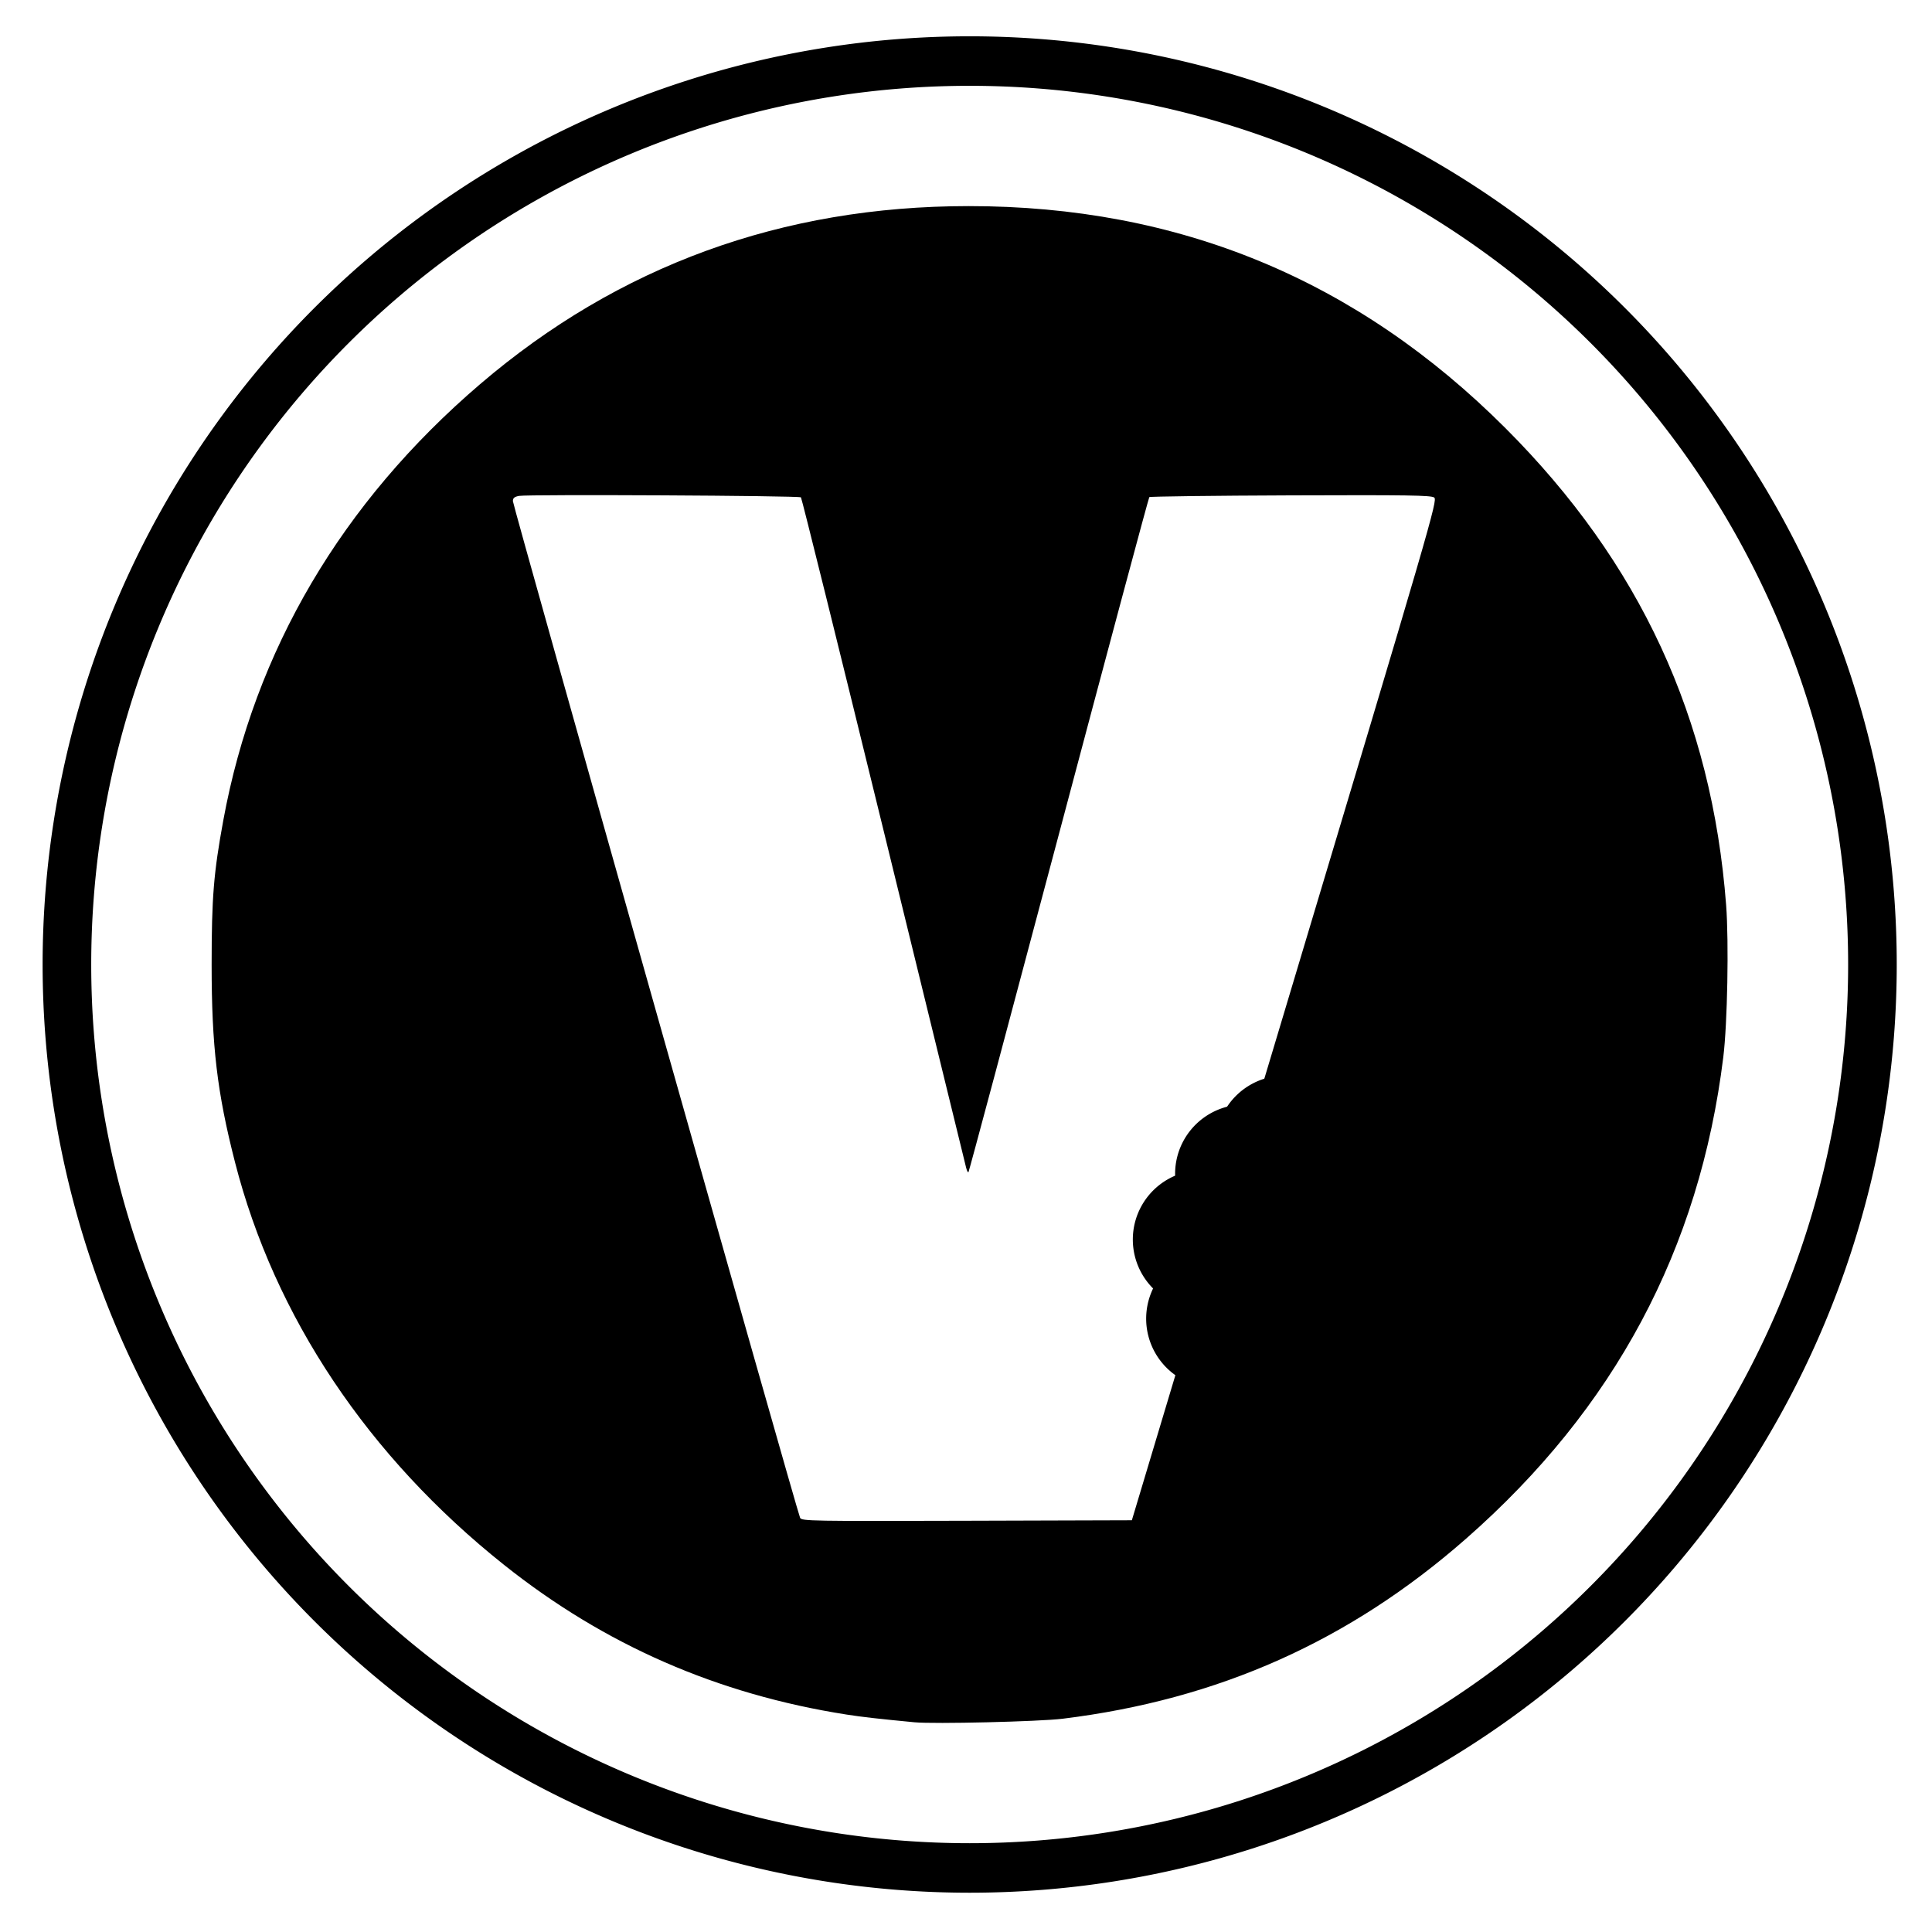 <?xml version="1.0" encoding="UTF-8" standalone="no"?>
<!-- Created with Inkscape (http://www.inkscape.org/) -->

<svg
   xmlns:dc="http://purl.org/dc/elements/1.1/"
   xmlns:cc="http://creativecommons.org/ns#"
   xmlns:rdf="http://www.w3.org/1999/02/22-rdf-syntax-ns#"
   xmlns:svg="http://www.w3.org/2000/svg"
   xmlns="http://www.w3.org/2000/svg"
   xmlns:sodipodi="http://sodipodi.sourceforge.net/DTD/sodipodi-0.dtd"
   xmlns:inkscape="http://www.inkscape.org/namespaces/inkscape"
   id="svg2"
   version="1.1"
   inkscape:version="0.48.5 r10040"
   width="1024"
   height="1024"
   sodipodi:docname="viewnior.svg">
  <defs
     id="defs6" />
  <sodipodi:namedview
     pagecolor="#ffffff"
     bordercolor="#666666"
     borderopacity="1"
     objecttolerance="10"
     gridtolerance="10"
     guidetolerance="10"
     inkscape:pageopacity="0"
     inkscape:pageshadow="2"
     inkscape:window-width="1920"
     inkscape:window-height="1007"
     id="namedview4"
     showgrid="false"
     inkscape:zoom="0.32593203"
     inkscape:cx="49.205297"
     inkscape:cy="530.36653"
     inkscape:window-x="0"
     inkscape:window-y="31"
     inkscape:window-maximized="1"
     inkscape:current-layer="svg2" />
  <path
     sodipodi:type="arc"
     style="fill:none;fill-opacity:1;fill-rule:evenodd;stroke:#000000;stroke-opacity:1;stroke-width:28.249;stroke-miterlimit:4;stroke-dasharray:none"
     id="path3005"
     sodipodi:cx="552.26239"
     sodipodi:cy="557.64508"
     sodipodi:rx="524.64929"
     sodipodi:ry="515.44489"
     d="m 1076.912,557.645 a 524.649,515.445 0 1 1 -1049.299,0 524.649,515.445 0 1 1 1049.299,0 z"
     transform="matrix(0.912,0,0,0.929,10.286,-6.841)" />
  <path
     inkscape:connector-curvature="0"
     id="path2984"
     d="m 484.632,912.838 c -19.226,-1.838 -27.851,-2.819 -35.95,-4.09 -68.368,-10.724 -128.189,-36.866 -181.512,-79.32 -72.088,-57.393 -121.651,-131.579 -142.629,-213.482 -9.471,-36.976 -12.372,-61.51 -12.372,-104.608 0,-35.561 1.053,-48.593 6.184,-76.543 16.497,-89.867 62.763,-168.441 136.142,-231.212 73.315,-62.716 160.013,-94.319 258.821,-94.345 111.62,-0.029 205.936,38.992 284.706,117.791 71.205,71.232 109.295,153.587 116.862,252.671 1.494,19.57 0.686,62.891 -1.505,80.625 -12.582,101.845 -57.605,186.118 -136.354,255.224 -61.849,54.275 -131.273,85.256 -213.807,95.414 -12.499,1.538 -68.206,2.868 -78.584,1.876 z M 681.002,535.447 c 77.922,-259.736 81.022,-270.38 79.154,-271.746 -1.628,-1.191 -14.011,-1.377 -76.14,-1.147 -40.807,0.151 -74.493,0.572 -74.856,0.936 -0.364,0.364 -21.967,80.905 -48.007,178.981 -26.04,98.076 -47.573,178.547 -47.851,178.824 -0.278,0.278 -0.836,-0.812 -1.24,-2.422 -0.404,-1.61 -20.092,-82.028 -43.751,-178.707 -23.659,-96.679 -43.366,-176.13 -43.794,-176.559 -0.913,-0.913 -144.467,-1.658 -149.357,-0.775 -2.517,0.455 -3.317,1.123 -3.317,2.774 0,2.407 150.743,536.033 152.232,538.895 0.879,1.69 5.873,1.777 88.381,1.531 l 87.449,-0.261 81.098,-270.324 z"
     style="fill:#000000;stroke:none;stroke-opacity:1;stroke-width:16;stroke-miterlimit:4;stroke-dasharray:none;fill-opacity:1" />
  <path
     sodipodi:type="arc"
     style="fill:#000000;fill-opacity:1;fill-rule:evenodd;stroke:none"
     id="path2983"
     sodipodi:cx="644.30609"
     sodipodi:cy="701.84692"
     sodipodi:rx="36.817493"
     sodipodi:ry="33.749367"
     d="m 681.124,701.847 a 36.817,33.749 0 1 1 -73.635,0 36.817,33.749 0 1 1 73.635,0 z"
     transform="matrix(1,0,0,1.089,0,-65.39)" />
  <path
     sodipodi:type="arc"
     style="fill:#000000;fill-opacity:1;fill-rule:evenodd;stroke:none"
     id="path2983-3"
     sodipodi:cx="644.30609"
     sodipodi:cy="701.84692"
     sodipodi:rx="36.817493"
     sodipodi:ry="33.749367"
     d="m 681.124,701.847 a 36.817,33.749 0 1 1 -73.635,0 36.817,33.749 0 1 1 73.635,0 z"
     transform="matrix(1,0,0,1.089,-7.068,-107.344)" />
  <path
     sodipodi:type="arc"
     style="fill:#000000;fill-opacity:1;fill-rule:evenodd;stroke:none"
     id="path2983-4"
     sodipodi:cx="644.30609"
     sodipodi:cy="701.84692"
     sodipodi:rx="36.817493"
     sodipodi:ry="33.749367"
     d="m 681.124,701.847 a 36.817,33.749 0 1 1 -73.635,0 36.817,33.749 0 1 1 73.635,0 z"
     transform="matrix(1,0,0,1.089,15.341,-142.162)" />
  <path
     sodipodi:type="arc"
     style="fill:#000000;fill-opacity:1;fill-rule:evenodd;stroke:none"
     id="path2983-9"
     sodipodi:cx="644.30609"
     sodipodi:cy="701.84692"
     sodipodi:rx="36.817493"
     sodipodi:ry="33.749367"
     d="m 681.124,701.847 a 36.817,33.749 0 1 1 -73.635,0 36.817,33.749 0 1 1 73.635,0 z"
     transform="matrix(1,0,0,1.089,36.818,-157.502)" />
</svg>
